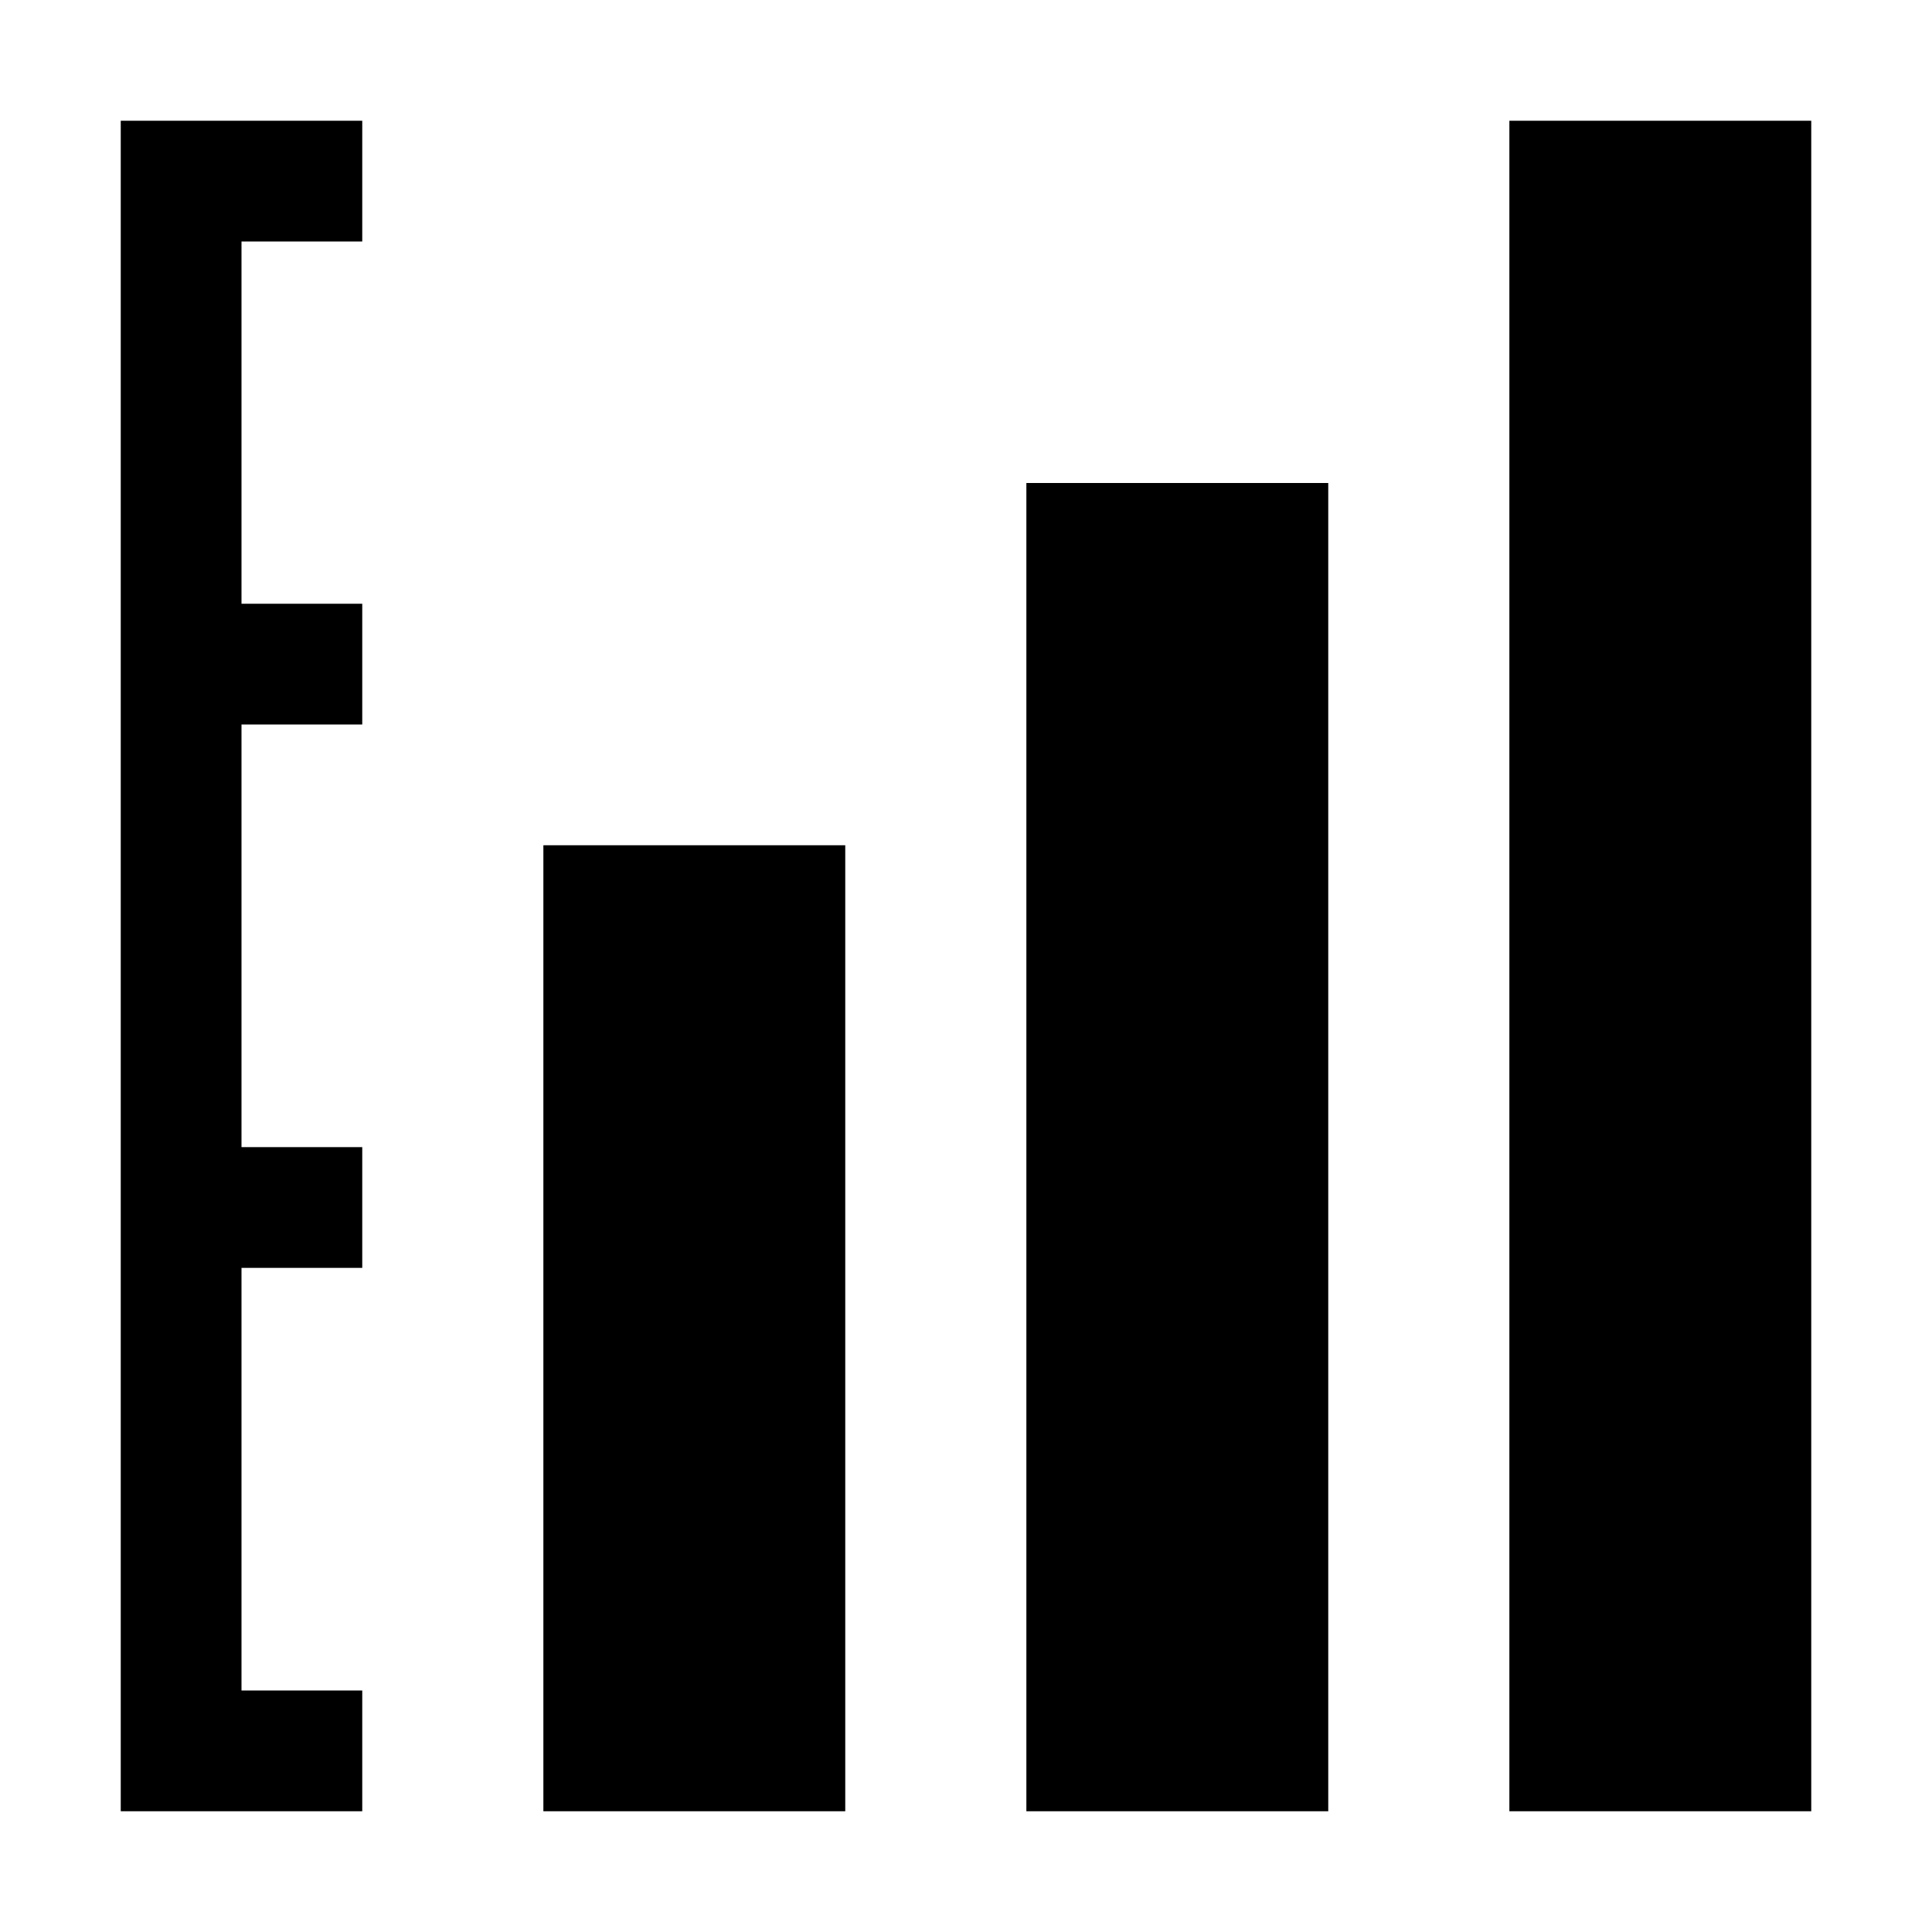 <?xml version="1.0" standalone="no"?><!DOCTYPE svg PUBLIC "-//W3C//DTD SVG 1.1//EN" "http://www.w3.org/Graphics/SVG/1.1/DTD/svg11.dtd"><svg t="1688695032307" class="icon" viewBox="0 0 1024 1024" version="1.1" xmlns="http://www.w3.org/2000/svg" p-id="1493" xmlns:xlink="http://www.w3.org/1999/xlink" width="200" height="200"><path d="M192 128V64H64v896h128v-64h-64V672h64v-64h-64V384h64v-64h-64V128h64zM288 448h160v512H288zM544 256h160v704H544zM800 64h160v896H800z" p-id="1494"></path></svg>